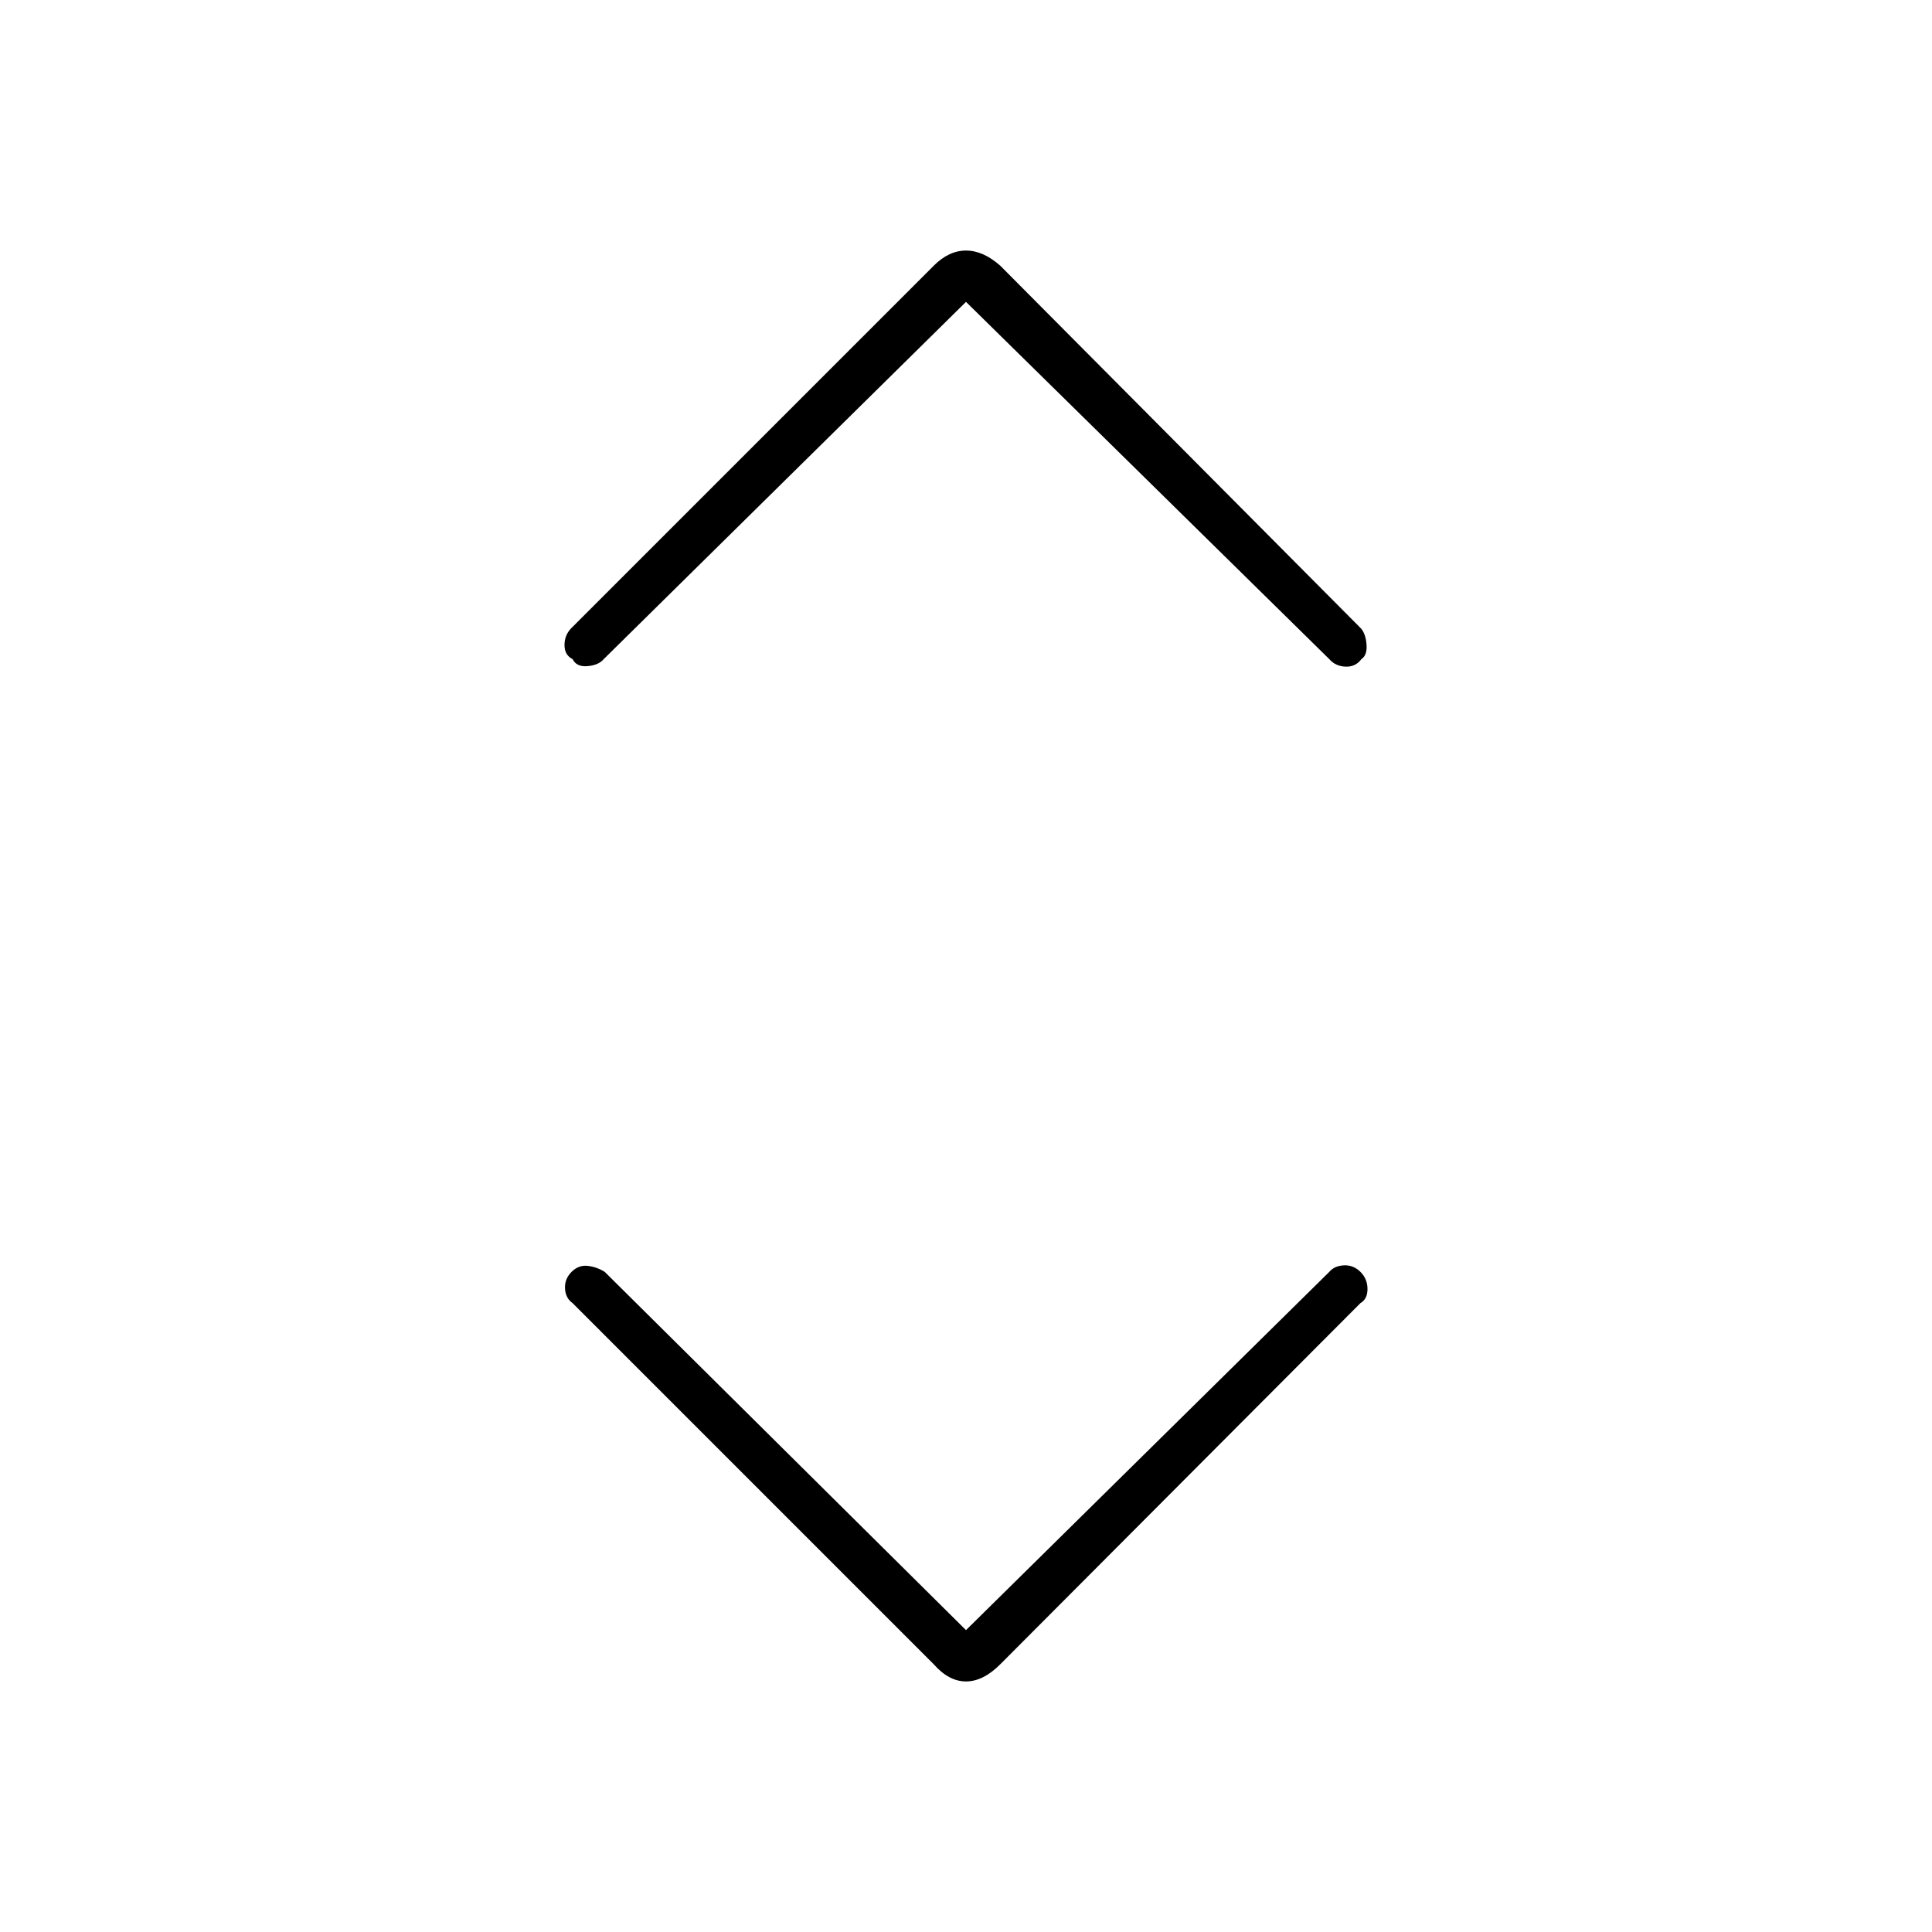 <svg xmlns="http://www.w3.org/2000/svg" height="48" viewBox="0 -960 960 960" width="48"><path d="m480-150 180.5-178q2.5-3 7.25-3.25T676-328q3.5 3.5 3.5 8.5t-3.5 7L497-133q-8.5 8.5-17 8.5t-16-8.5L284.5-312.5q-3.5-2.5-3.75-7.25T284-328q3.5-3.5 8-3t8.5 3L480-150Zm0-660L300-632.5q-2.5 3-8 3.5t-7.5-3.5q-4-2-4-7t3.5-8.5l180-180q7.5-7.5 16-7.5t17 7.5l179 180q2.5 2.5 3 8t-2.5 7.5q-3 4-8 3.75t-8-3.75L480-810Z"/></svg>